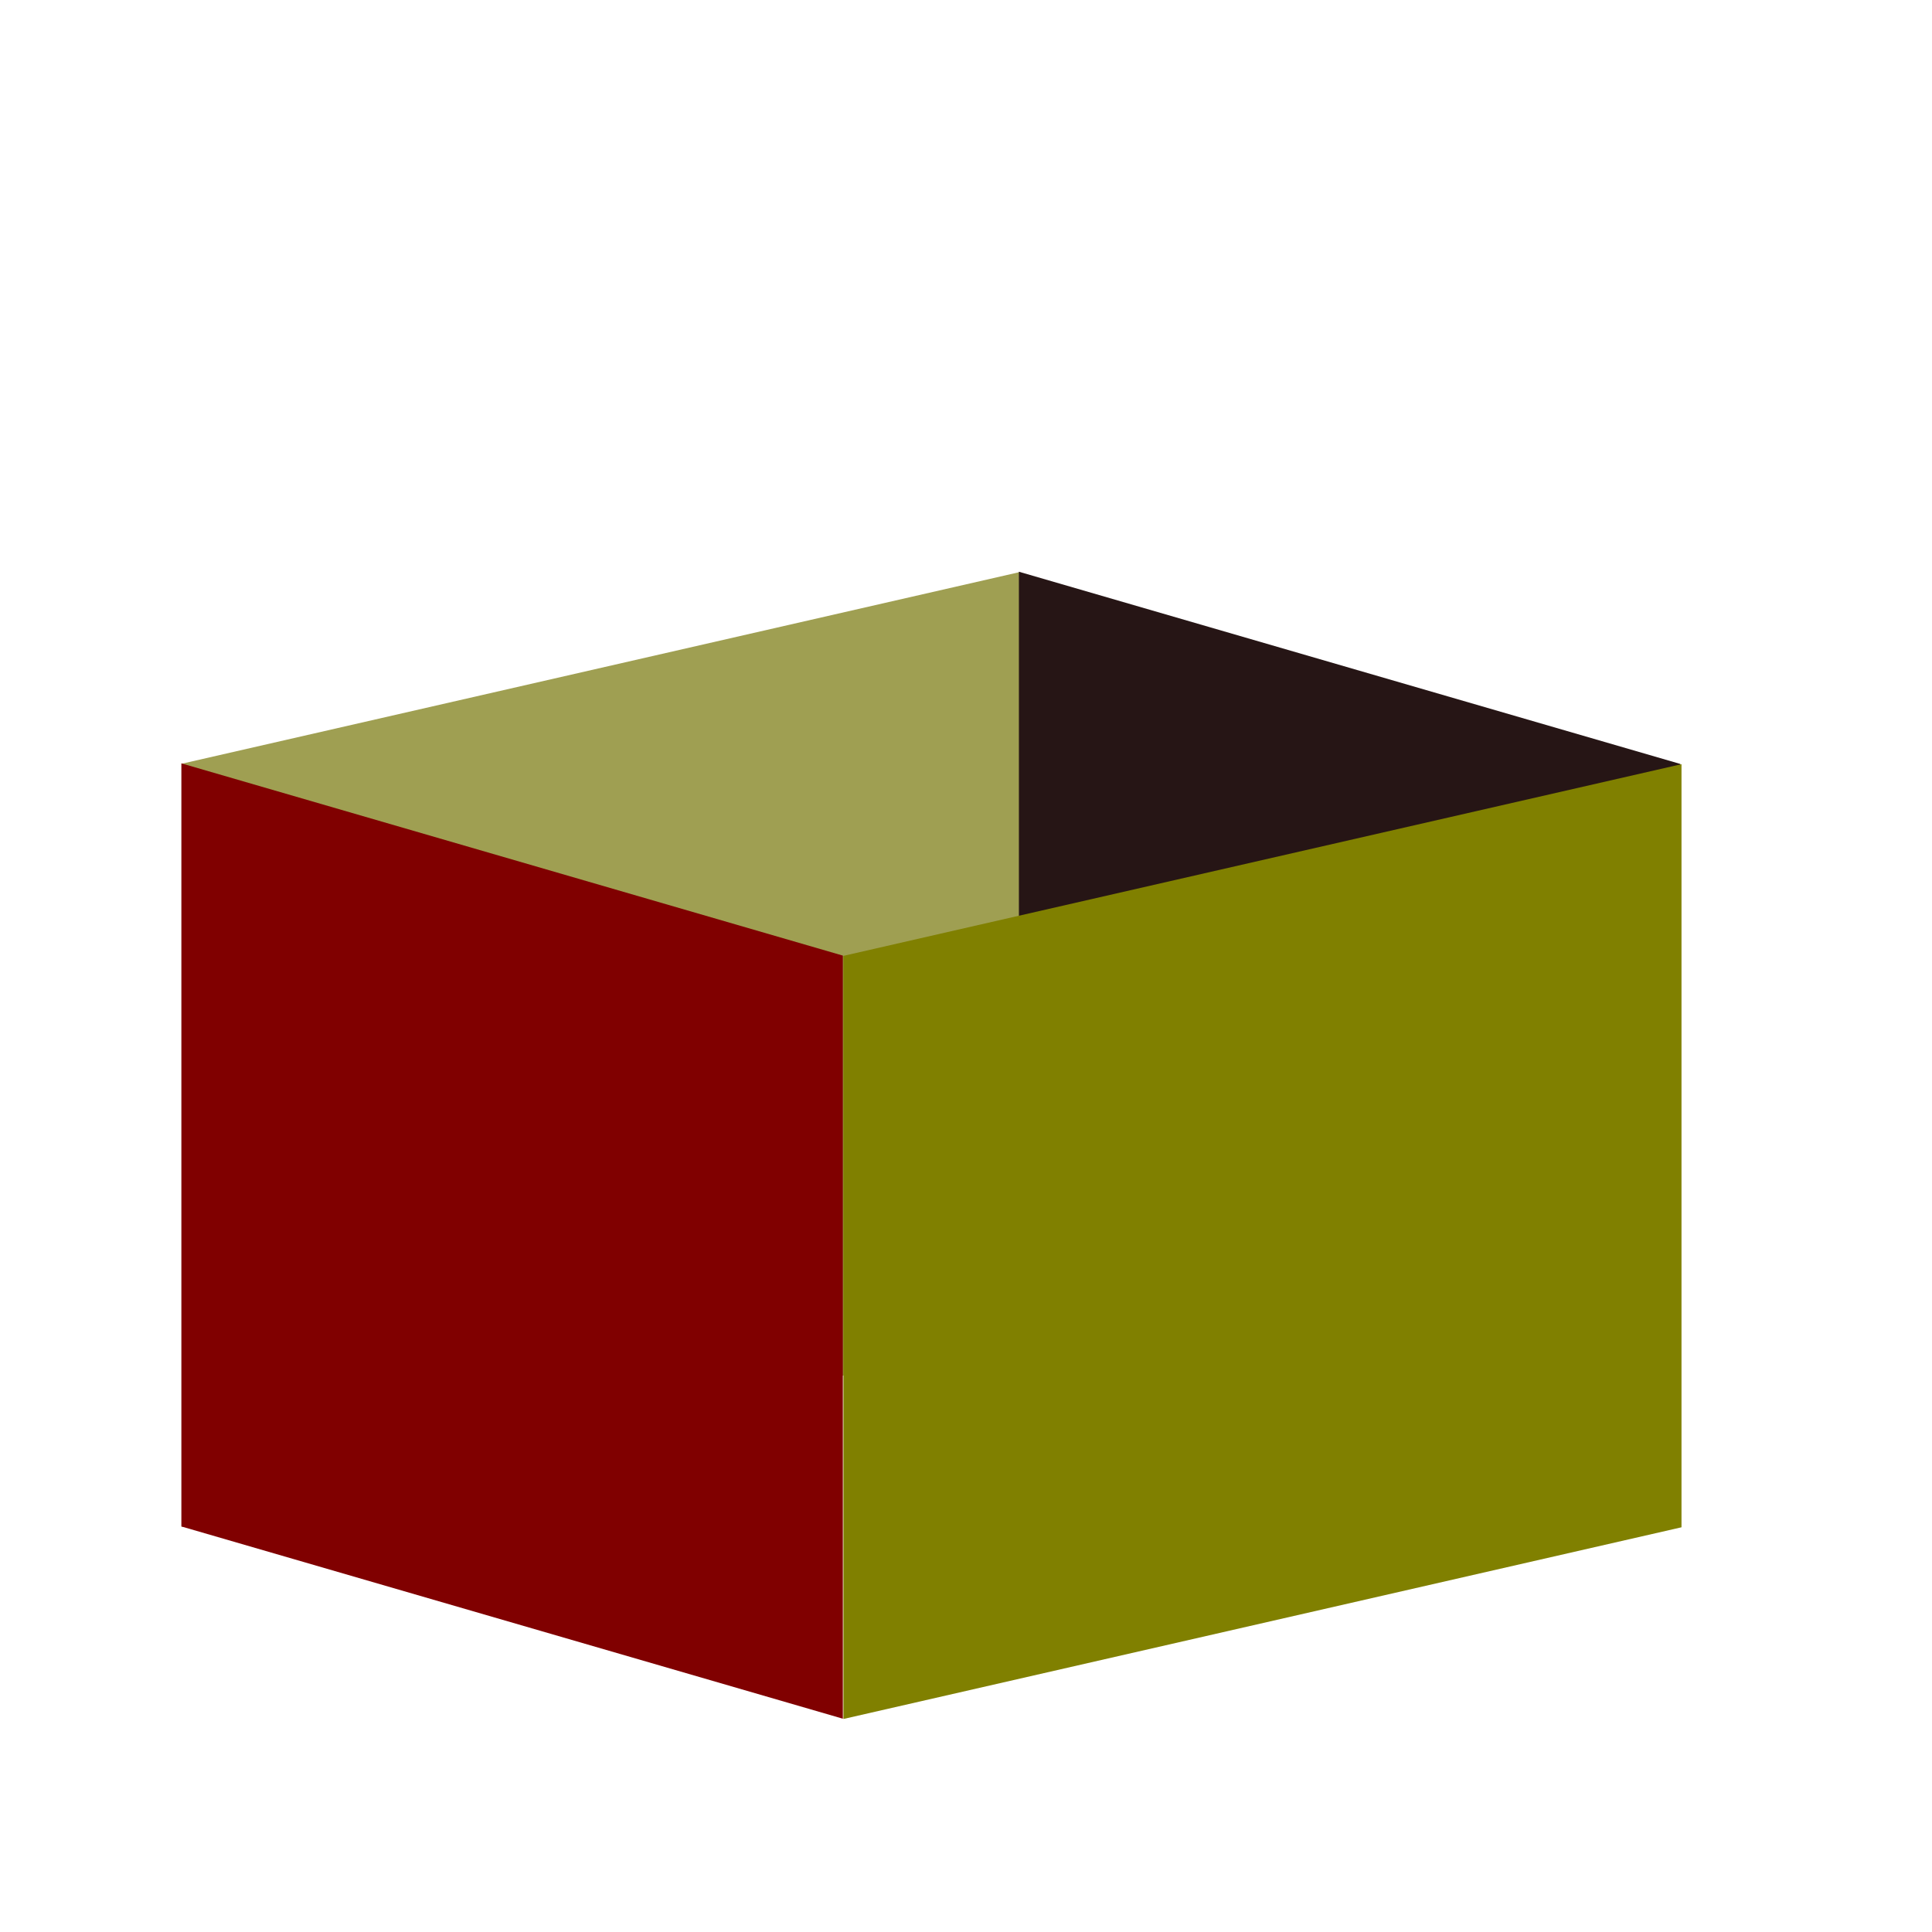 <?xml version="1.0" encoding="UTF-8" standalone="no"?>
<!-- Created with Inkscape (http://www.inkscape.org/) -->
<svg
   xmlns:dc="http://purl.org/dc/elements/1.1/"
   xmlns:cc="http://creativecommons.org/ns#"
   xmlns:rdf="http://www.w3.org/1999/02/22-rdf-syntax-ns#"
   xmlns:svg="http://www.w3.org/2000/svg"
   xmlns="http://www.w3.org/2000/svg"
   xmlns:sodipodi="http://sodipodi.sourceforge.net/DTD/sodipodi-0.dtd"
   xmlns:inkscape="http://www.inkscape.org/namespaces/inkscape"
   width="128"
   height="128"
   id="svg5007"
   sodipodi:version="0.32"
   inkscape:version="0.46"
   version="1.0"
   sodipodi:docname="package-x-generic.svg"
   inkscape:output_extension="org.inkscape.output.svg.inkscape"
   inkscape:export-filename="/home/immanuel/archive/prj/cream/art/creamlooks-icontheme/icons/scalable/mimetypes/text-x-generic.png"
   inkscape:export-xdpi="90"
   inkscape:export-ydpi="90">
  <defs
     id="defs5009">
    <inkscape:perspective
       sodipodi:type="inkscape:persp3d"
       inkscape:vp_x="0 : 64 : 1"
       inkscape:vp_y="6.1230318e-14 : 1000 : 0"
       inkscape:vp_z="128 : 64 : 1"
       inkscape:persp3d-origin="64 : 42.666667 : 1"
       id="perspective2445" />
    <linearGradient
       id="linearGradient3437">
      <stop
         style="stop-color:#000000;stop-opacity:1;"
         offset="0"
         id="stop3439" />
      <stop
         style="stop-color:#454545;stop-opacity:0;"
         offset="1"
         id="stop3441" />
    </linearGradient>
    <linearGradient
       id="linearGradient3311">
      <stop
         style="stop-color:#ffffff;stop-opacity:1;"
         offset="0"
         id="stop3313" />
      <stop
         style="stop-color:#454545;stop-opacity:1;"
         offset="1"
         id="stop3315" />
    </linearGradient>
    <linearGradient
       id="linearGradient5573">
      <stop
         id="stop5575"
         offset="0"
         style="stop-color:#ffffff;stop-opacity:1;" />
      <stop
         id="stop5577"
         offset="1"
         style="stop-color:#cbcbcb;stop-opacity:1;" />
    </linearGradient>
    <linearGradient
       id="linearGradient3216">
      <stop
         id="stop3218"
         offset="0"
         style="stop-color:#f8ead2;stop-opacity:1;" />
      <stop
         style="stop-color:#cfb07f;stop-opacity:1;"
         offset="0.483"
         id="stop3220" />
      <stop
         id="stop3222"
         offset="1"
         style="stop-color:#454545;stop-opacity:1;" />
    </linearGradient>
    <linearGradient
       id="linearGradient3232">
      <stop
         style="stop-color:#f8ead2;stop-opacity:1;"
         offset="0"
         id="stop3234" />
      <stop
         id="stop3236"
         offset="0.336"
         style="stop-color:#cfb07f;stop-opacity:1;" />
      <stop
         style="stop-color:#454545;stop-opacity:1;"
         offset="1"
         id="stop3238" />
    </linearGradient>
    <linearGradient
       id="linearGradient3308">
      <stop
         id="stop3310"
         offset="0"
         style="stop-color:#f8ead2;stop-opacity:1;" />
      <stop
         style="stop-color:#cfb07f;stop-opacity:1;"
         offset="0.445"
         id="stop3312" />
      <stop
         id="stop3314"
         offset="1"
         style="stop-color:#454545;stop-opacity:1;" />
    </linearGradient>
  </defs>
  <sodipodi:namedview
     id="base"
     pagecolor="#ffffff"
     bordercolor="#666666"
     borderopacity="1.0"
     gridtolerance="10000"
     guidetolerance="10"
     objecttolerance="10"
     inkscape:pageopacity="0.0"
     inkscape:pageshadow="2"
     inkscape:zoom="11.313709"
     inkscape:cx="51.688657"
     inkscape:cy="78.318822"
     inkscape:document-units="px"
     inkscape:current-layer="layer1"
     showgrid="false"
     inkscape:showpageshadow="false"
     inkscape:window-width="1440"
     inkscape:window-height="840"
     inkscape:window-x="-5"
     inkscape:window-y="-3" />
  <g
     inkscape:label="Layer 1"
     inkscape:groupmode="layer"
     id="layer1">
    <rect
       style="opacity:1;fill:#9f9f52;fill-opacity:1;stroke:none;stroke-width:1;stroke-linecap:round;stroke-linejoin:round;stroke-miterlimit:4;stroke-dasharray:none;stroke-opacity:1"
       id="rect3237"
       width="56.948"
       height="50.558"
       x="-69.299"
       y="53.353"
       ry="0"
       transform="matrix(-0.975,0.223,0,1,0,0)" />
    <rect
       transform="matrix(0.96,0.279,0,1,0,0)"
       ry="0"
       y="18.26"
       x="70.317"
       height="50.558"
       width="45.651"
       id="rect3235"
       style="opacity:1;fill:#261515;fill-opacity:1;stroke:none;stroke-width:1;stroke-linecap:round;stroke-linejoin:round;stroke-miterlimit:4;stroke-dasharray:none;stroke-opacity:1" />
    <rect
       style="opacity:1;fill:#800000;fill-opacity:1;stroke:none;stroke-width:1;stroke-linecap:round;stroke-linejoin:round;stroke-miterlimit:4;stroke-dasharray:none;stroke-opacity:1"
       id="rect2461"
       width="45.651"
       height="50.558"
       x="12.517"
       y="47.082"
       ry="0"
       transform="matrix(0.96,0.279,0,1,0,0)" />
    <rect
       transform="matrix(-0.975,0.223,0,1,0,0)"
       ry="0"
       y="76.109"
       x="-114.26"
       height="50.558"
       width="56.948"
       id="rect3233"
       style="opacity:1;fill:#808000;fill-opacity:1;stroke:none;stroke-width:1;stroke-linecap:round;stroke-linejoin:round;stroke-miterlimit:4;stroke-dasharray:none;stroke-opacity:1" />
  </g>
</svg>
